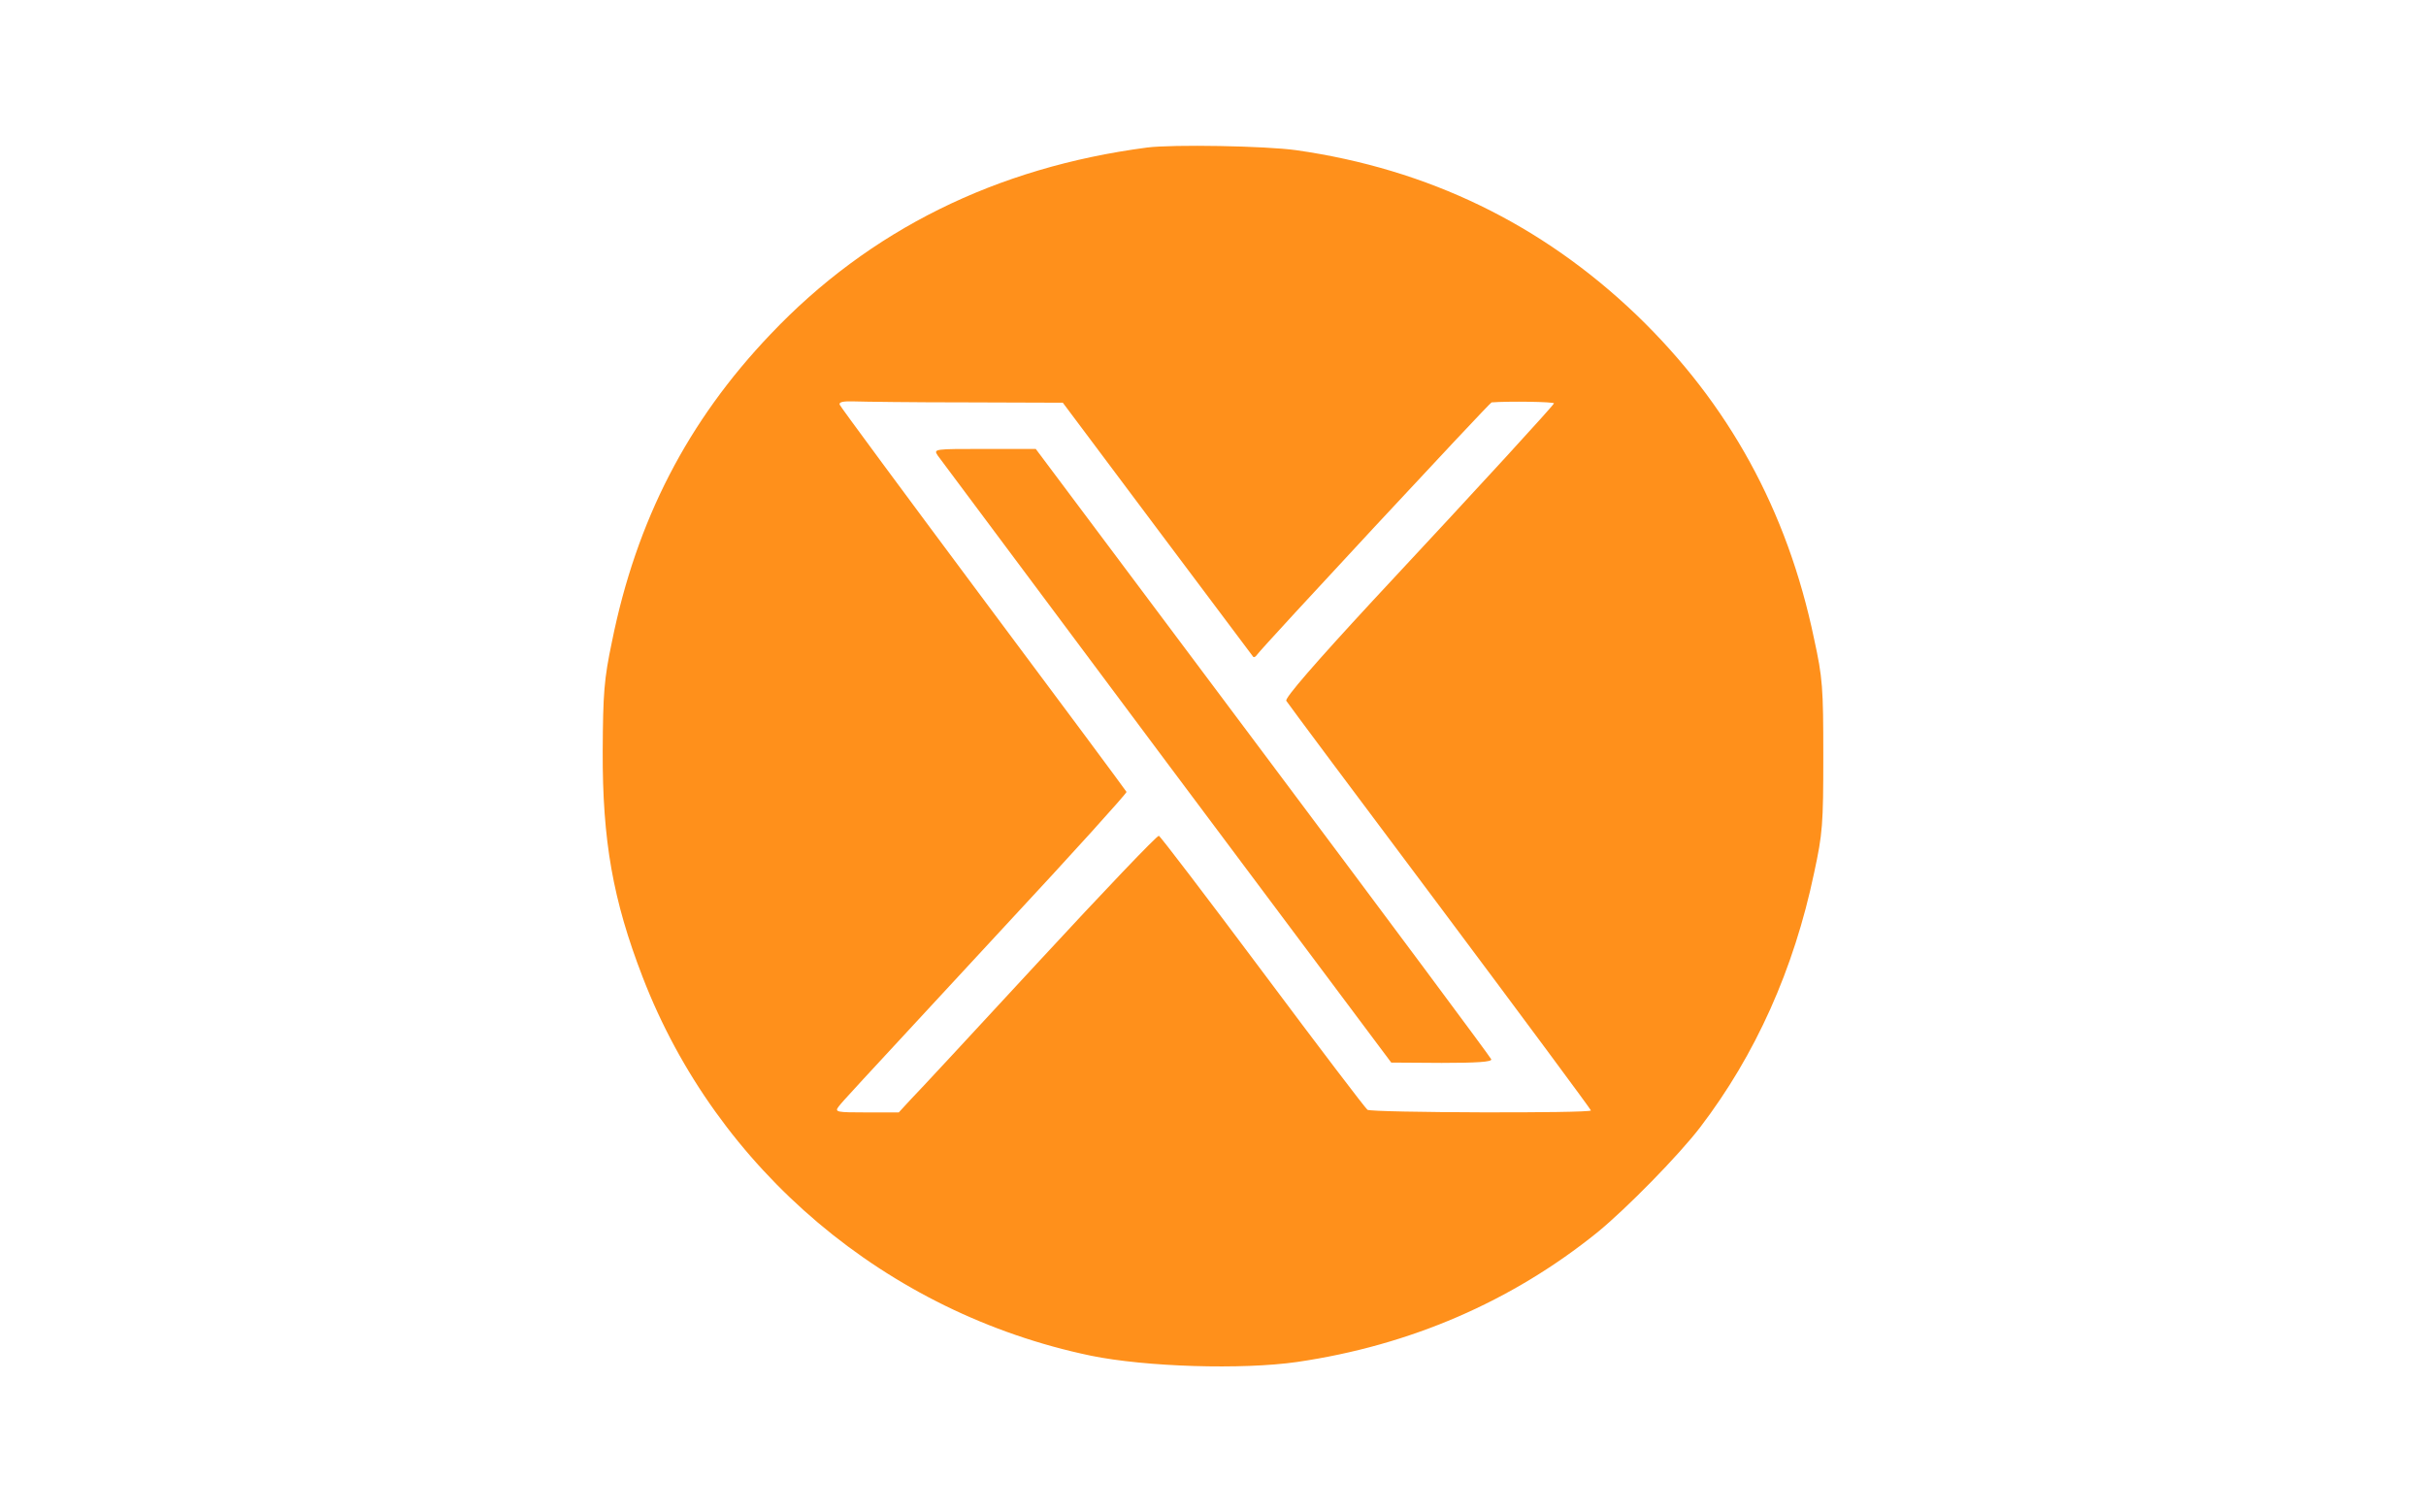 <?xml version="1.0" standalone="no"?>
<!DOCTYPE svg PUBLIC "-//W3C//DTD SVG 20010904//EN" "http://www.w3.org/TR/2001/REC-SVG-20010904/DTD/svg10.dtd">
<svg version="1.0" xmlns="http://www.w3.org/2000/svg"
    width="735pt" height="458pt" viewBox="0 0 735 458"
    preserveAspectRatio="xMidYMid meet">

    <g transform="translate(0,458) scale(0.1,-0.1)"
    fill="#000000" stroke="none">
        <path
            d="M3475 4133 c-457 -60 -841 -250 -1140 -565 -252 -264 -407 -565 -481
-932 -24 -114 -27 -156 -28 -331 -1 -272 31 -452 121 -685 225 -584 739 -1018
1358 -1147 166 -34 458 -43 625 -19 342 50 650 183 910 393 88 72 246 233 311
318 168 220 284 479 345 770 26 120 28 148 28 355 0 207 -2 236 -28 355 -81
389 -259 712 -537 980 -288 276 -632 443 -1032 500 -93 13 -374 18 -452 8z
m-548 -772 l293 -1 286 -382 c158 -211 289 -385 291 -388 2 -2 7 0 11 6 13 20
705 764 711 765 51 4 190 2 189 -3 -4 -9 -205 -229 -551 -600 -172 -186 -265
-293 -260 -301 4 -7 213 -287 465 -623 252 -337 458 -615 458 -618 0 -9 -663
-7 -677 2 -6 4 -149 192 -317 417 -169 226 -310 411 -315 413 -5 2 -168 -169
-363 -380 -195 -211 -370 -400 -390 -420 l-35 -38 -98 0 c-91 0 -97 1 -84 18
16 20 16 20 504 547 204 219 369 402 368 406 -2 4 -197 267 -434 584 -237 318
-433 583 -435 589 -3 8 10 11 43 10 27 -1 180 -3 340 -3z"
            fill="#ff901b" />
        <path
            d="M2841 3200 c8 -11 320 -429 694 -930 l680 -909 153 -1 c106 0 153 3
150 11 -2 6 -313 424 -692 930 l-688 919 -155 0 c-154 0 -155 0 -142 -20z"
            fill="#ff901b" />
    </g>
</svg>